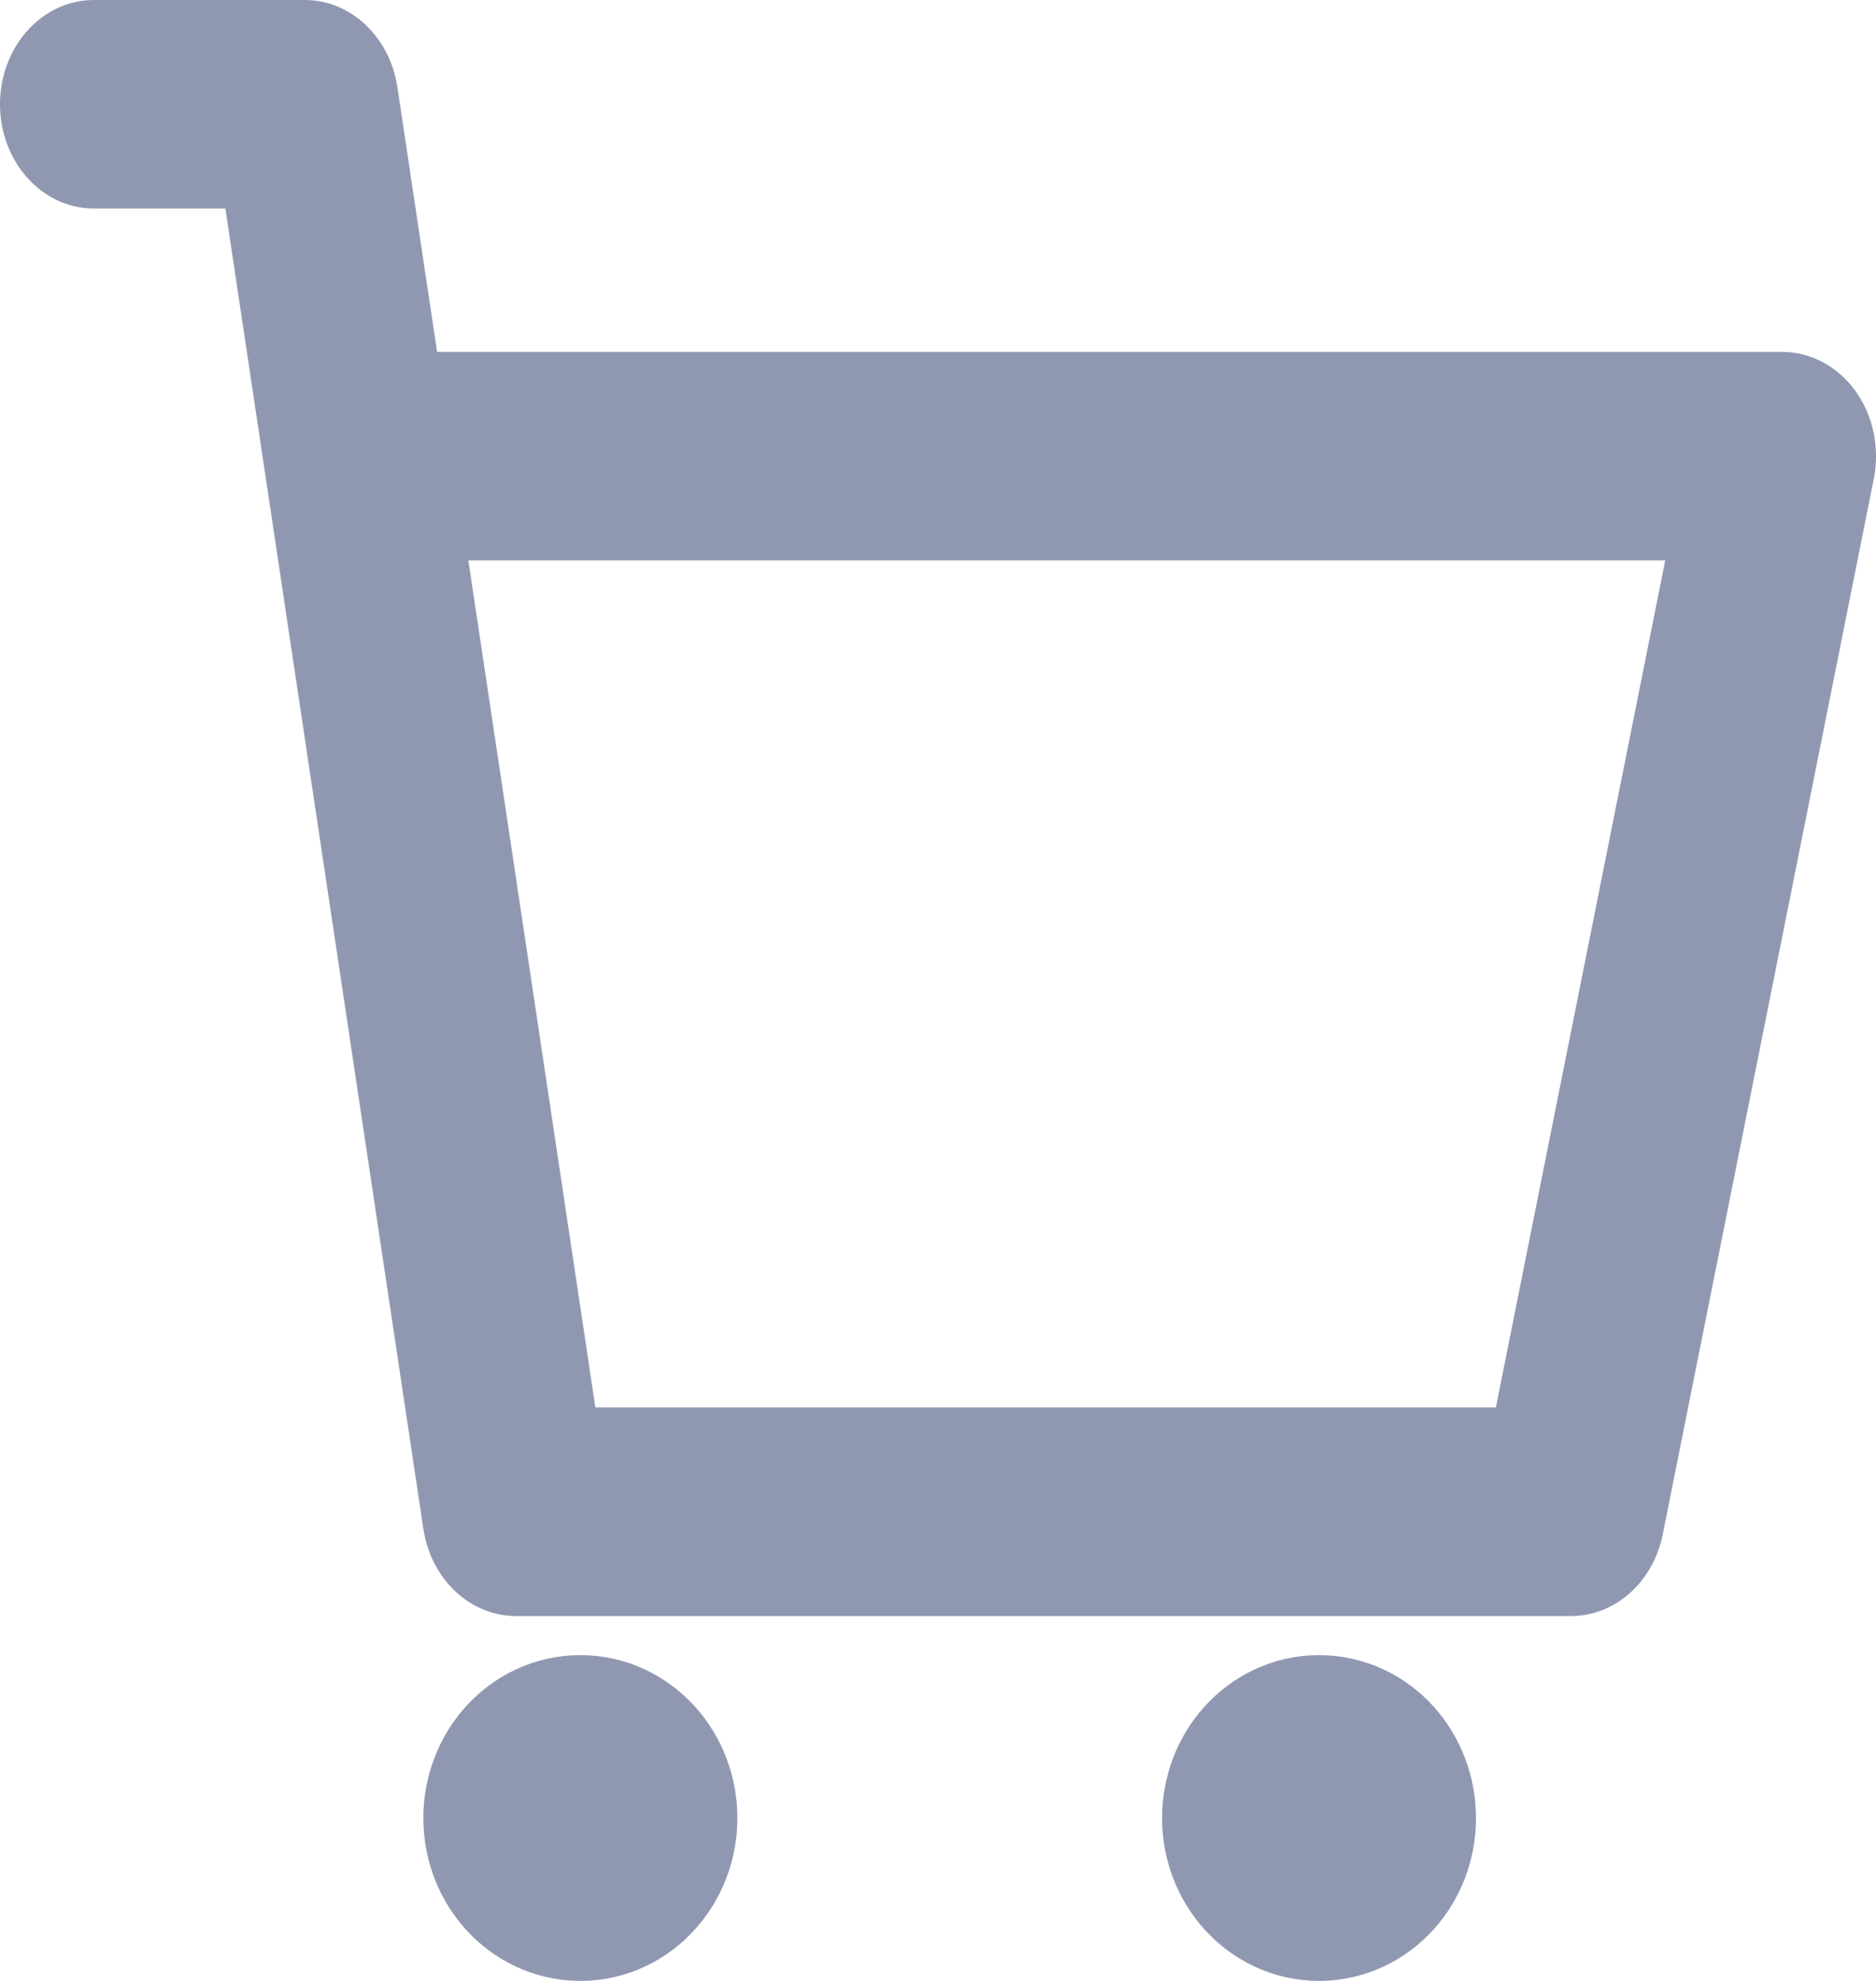 <svg width="18" height="19" viewBox="0 0 18 19" fill="none" xmlns="http://www.w3.org/2000/svg">
<path d="M5.569 18C5.848 18 6.075 17.748 6.075 17.438C6.075 17.127 5.848 16.875 5.569 16.875C5.289 16.875 5.062 17.127 5.062 17.438C5.062 17.748 5.289 18 5.569 18Z" fill="#9098B1" stroke="#9098B1" stroke-width="2" stroke-linecap="round" stroke-linejoin="round"/>
<path d="M12.656 18C12.936 18 13.162 17.748 13.162 17.438C13.162 17.127 12.936 16.875 12.656 16.875C12.377 16.875 12.15 17.127 12.15 17.438C12.15 17.748 12.377 18 12.656 18Z" fill="#9098B1" stroke="#9098B1" stroke-width="2" stroke-linecap="round" stroke-linejoin="round"/>
<path d="M0.9 0C0.403 0 0 0.448 0 1C0 1.552 0.403 2 0.9 2V0ZM2.925 1L3.813 0.836C3.74 0.353 3.365 0 2.925 0V1ZM4.95 14.5L4.062 14.664C4.135 15.147 4.51 15.5 4.95 15.5V14.5ZM15.075 14.5V15.5C15.497 15.5 15.862 15.175 15.954 14.717L15.075 14.5ZM17.1 4.375L17.979 4.592C18.038 4.296 17.973 3.986 17.802 3.749C17.631 3.513 17.373 3.375 17.1 3.375V4.375ZM3.938 3.375C3.44 3.375 3.038 3.823 3.038 4.375C3.038 4.927 3.44 5.375 3.938 5.375V3.375ZM0.9 2H2.925V0H0.9V2ZM2.037 1.164L4.062 14.664L5.838 14.336L3.813 0.836L2.037 1.164ZM4.95 15.5H15.075V13.5H4.95V15.5ZM15.954 14.717L17.979 4.592L16.221 4.158L14.196 14.283L15.954 14.717ZM17.1 3.375H3.938V5.375H17.1V3.375Z" fill="#9098B1"/>
</svg>
